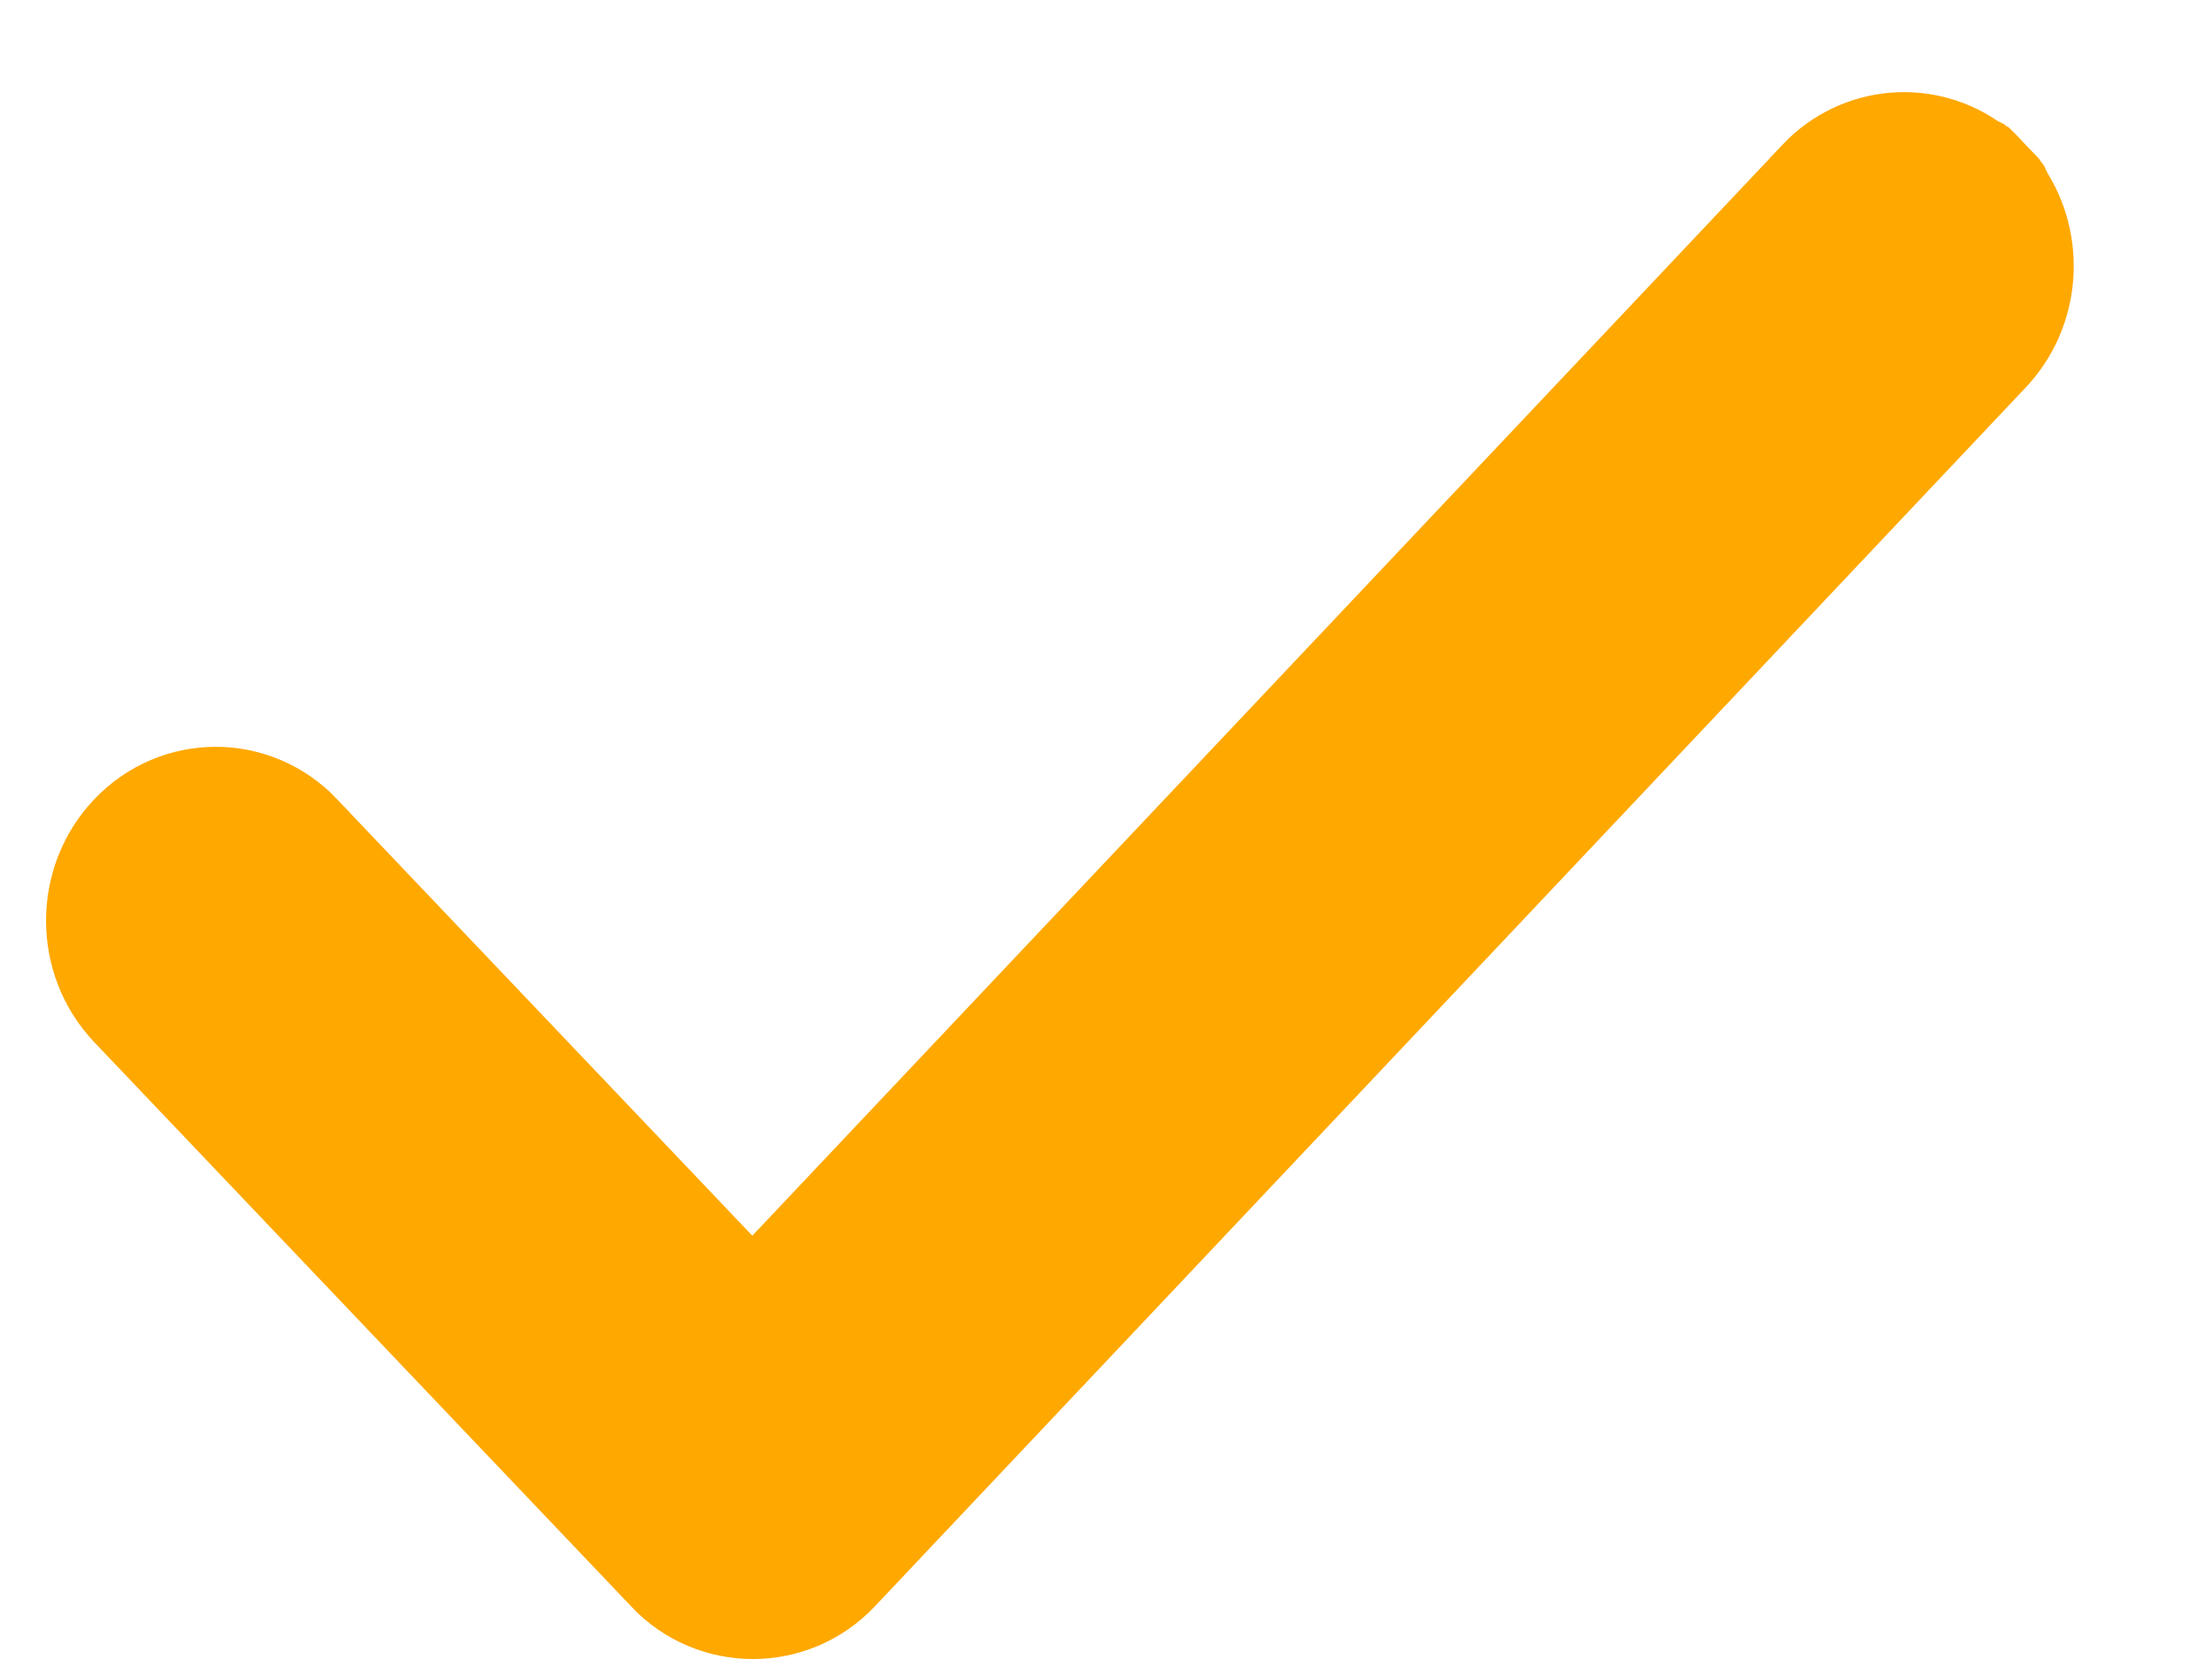 <svg width="12" height="9" viewBox="0 0 12 9" fill="none" xmlns="http://www.w3.org/2000/svg">
<path d="M10.808 1.93C11.037 1.688 11.061 1.316 10.88 1.047C10.879 1.04 10.878 1.036 10.877 1.034C10.873 1.029 10.867 1.021 10.866 1.019L10.862 1.015L10.86 1.013L10.858 1.01L10.857 1.009L10.855 1.008L10.808 0.958L10.761 0.908L10.76 0.907L10.759 0.906L10.756 0.903L10.754 0.901L10.75 0.897C10.748 0.896 10.741 0.889 10.736 0.885C10.734 0.884 10.729 0.882 10.723 0.882C10.459 0.683 10.086 0.709 9.85 0.958L9.85 0.959L4.082 7.067L1.649 4.51C1.649 4.51 1.649 4.509 1.649 4.509C1.386 4.232 0.954 4.232 0.691 4.51C0.436 4.779 0.436 5.211 0.692 5.481L0.692 5.481L3.606 8.543C3.606 8.543 3.606 8.544 3.606 8.544C3.867 8.819 4.303 8.819 4.564 8.543L4.564 8.543L10.808 1.93C10.808 1.93 10.808 1.93 10.808 1.93ZM10.627 1.13L10.799 0.967L10.627 1.13Z" fill="#FFA800" stroke="#FFA800" stroke-width="0.5"/>
</svg>
